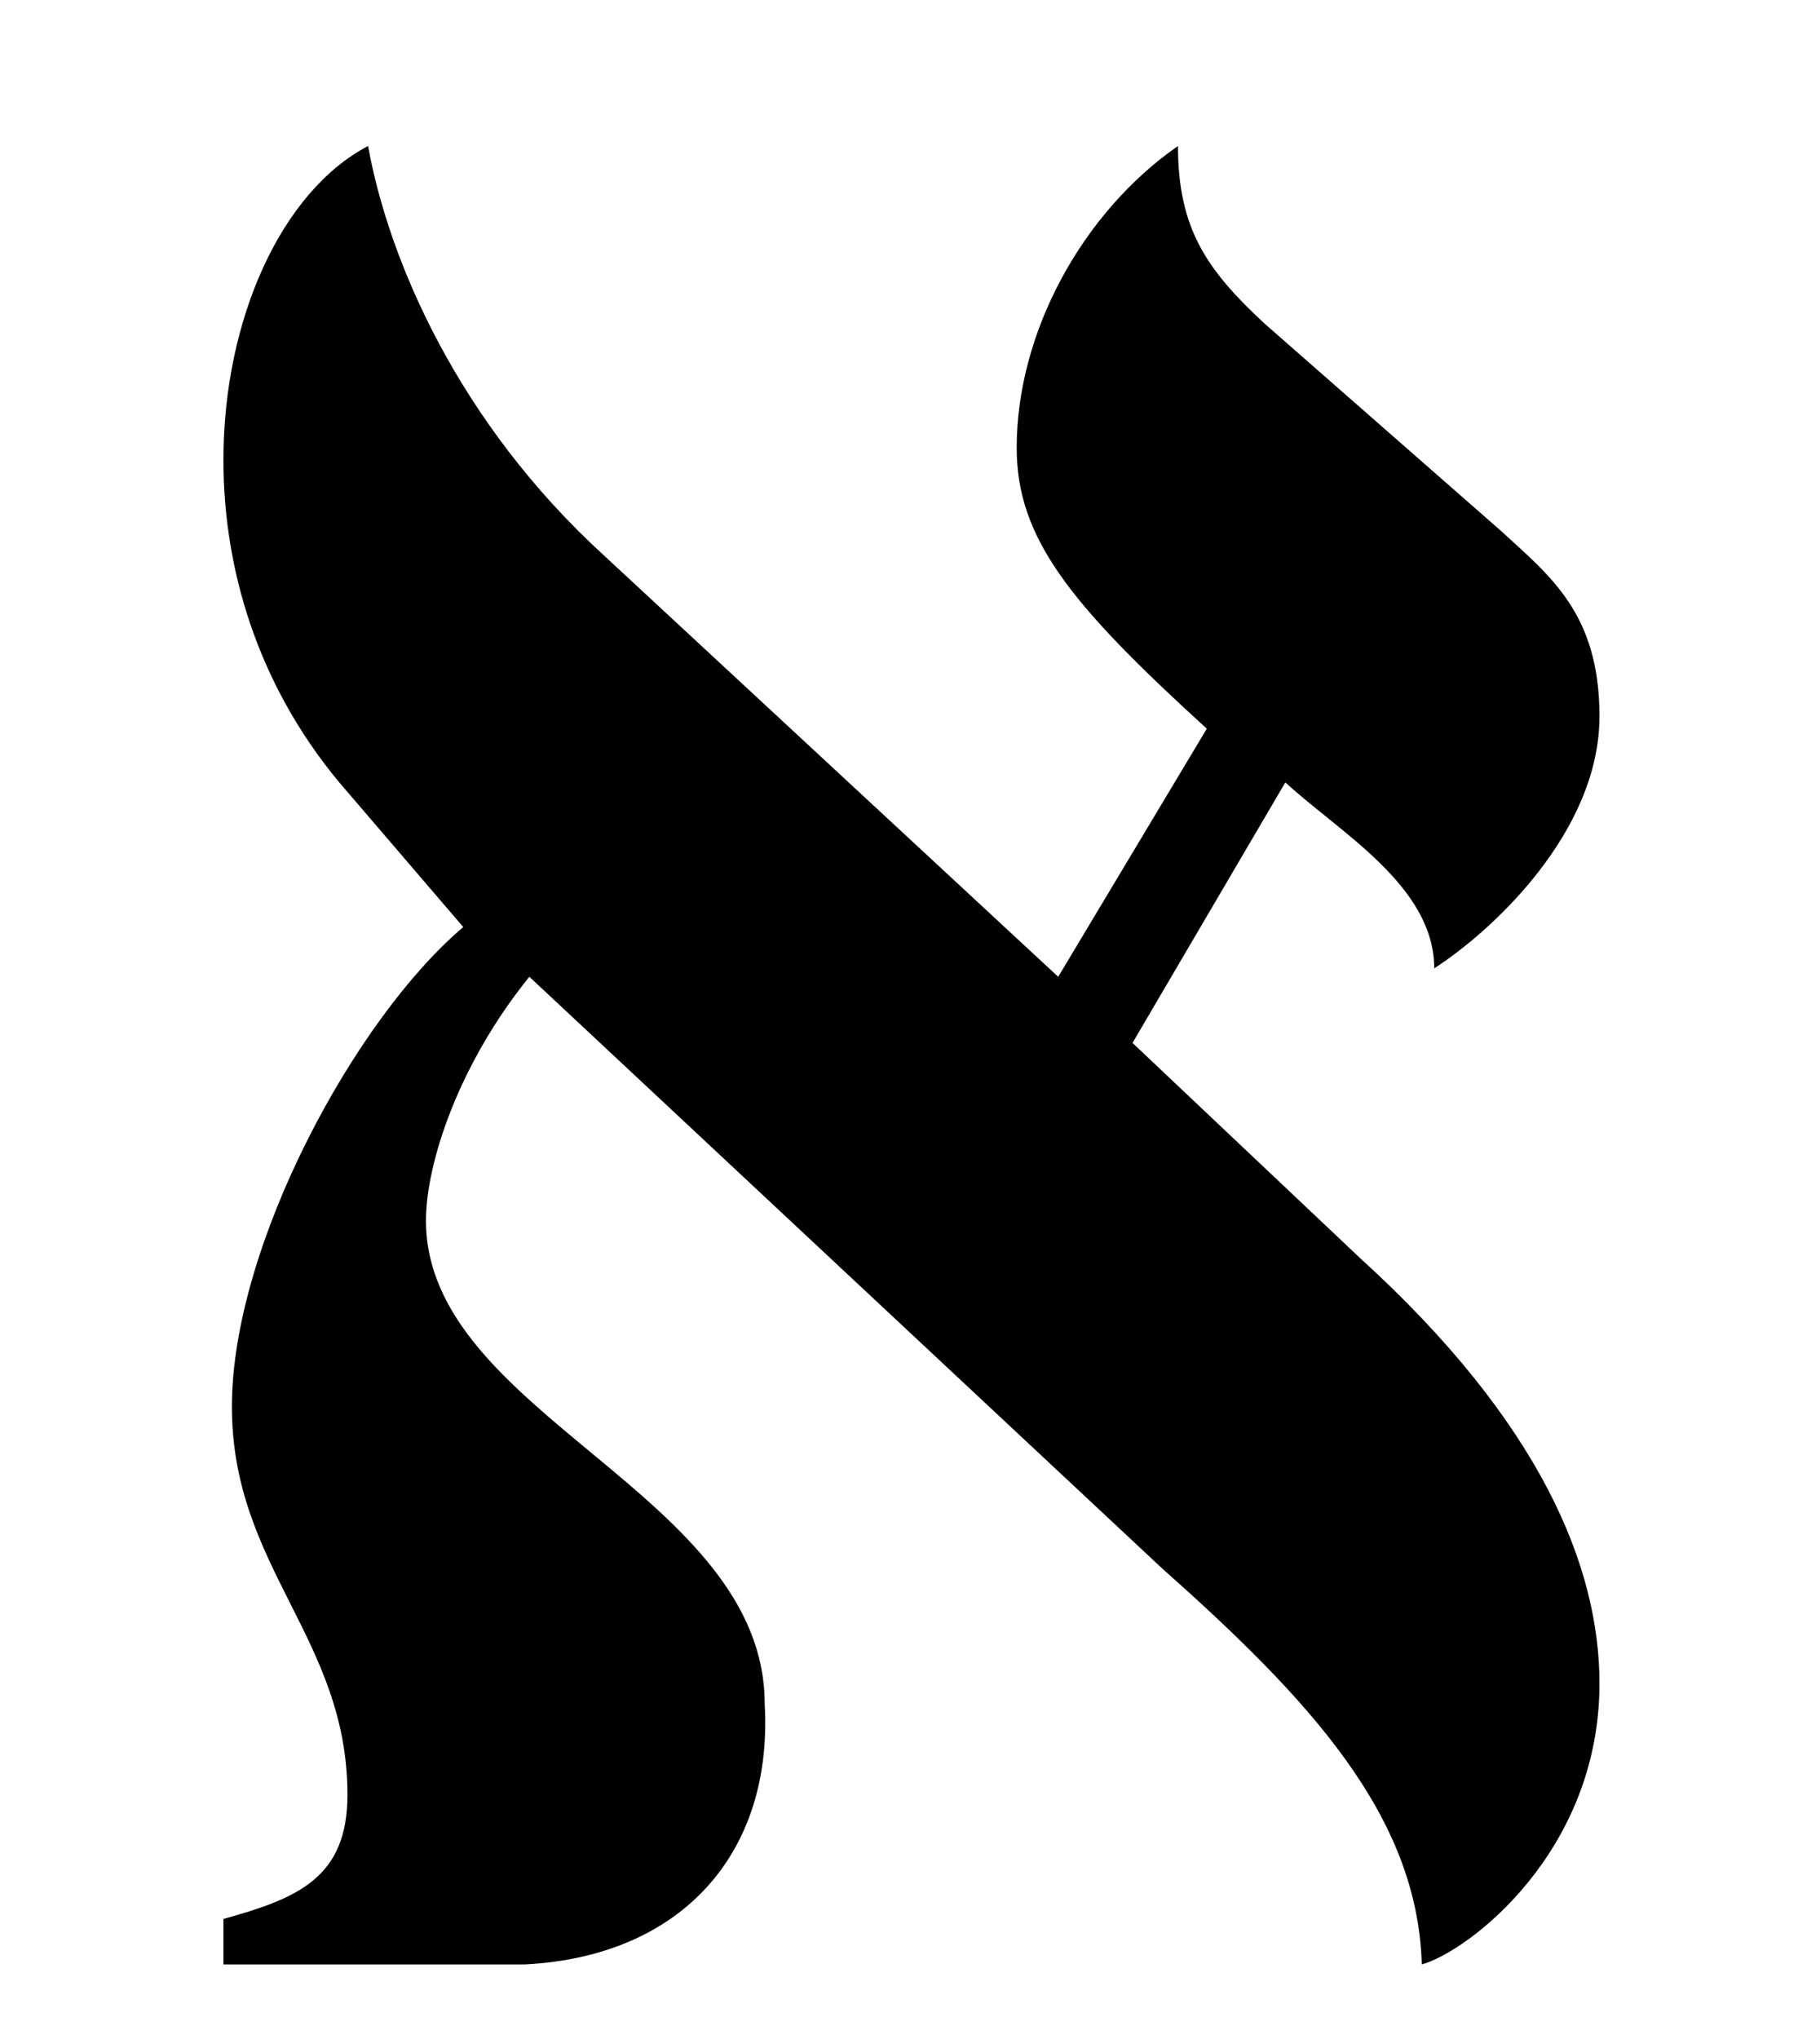 <?xml version='1.0' encoding='UTF-8'?>
<svg height="7.71" viewBox="0 0 6.883 7.71" xmlns="http://www.w3.org/2000/svg" width="6.883" xmlns:xlink="http://www.w3.org/1999/xlink">
 <defs>
  <g>
   <g id="glyph-0-0"/>
   <g id="glyph-0-1">
    <path d="M 5.766 -1.062 C 5.766 -1.5 5.547 -2.047 4.859 -2.672 L 4 -3.484 L 4.578 -4.469 C 4.781 -4.281 5.141 -4.078 5.141 -3.766 C 5.359 -3.906 5.766 -4.281 5.766 -4.719 C 5.766 -5.109 5.578 -5.25 5.391 -5.422 L 4.5 -6.203 C 4.281 -6.406 4.172 -6.562 4.172 -6.875 C 3.812 -6.625 3.562 -6.172 3.562 -5.734 C 3.562 -5.391 3.766 -5.141 4.281 -4.672 L 3.719 -3.734 L 2 -5.328 C 1.453 -5.828 1.188 -6.438 1.109 -6.875 C 0.781 -6.703 0.562 -6.219 0.562 -5.688 C 0.562 -5.281 0.688 -4.844 1 -4.469 L 1.469 -3.922 C 1.062 -3.578 0.594 -2.719 0.594 -2.109 C 0.594 -1.5 1.031 -1.234 1.031 -0.641 C 1.031 -0.328 0.844 -0.25 0.562 -0.172 L 0.562 0 L 1.703 0 C 2.297 -0.031 2.641 -0.422 2.609 -0.984 C 2.609 -1.781 1.328 -2.078 1.328 -2.812 C 1.328 -3.031 1.453 -3.406 1.719 -3.734 L 4.109 -1.5 C 4.672 -1 5.078 -0.562 5.094 0 C 5.266 -0.047 5.766 -0.422 5.766 -1.062 Z M 5.766 -1.062 "/>
   </g>
  </g>
  <clipPath id="clip-0">
   <path d="M 0 0 L 6.883 0 L 6.883 7.711 L 0 7.711 Z M 0 0 " clip-rule="nonzero"/>
  </clipPath>
 </defs>
 <g clip-path="url(#clip-0)">
  <g fill-opacity="1" fill="rgb(0%, 0%, 0%)">
   <use xlink:href="#glyph-0-1" x="0.283" y="7.427"/>
  </g>
 </g>
 <title>\aleph</title>
</svg>
